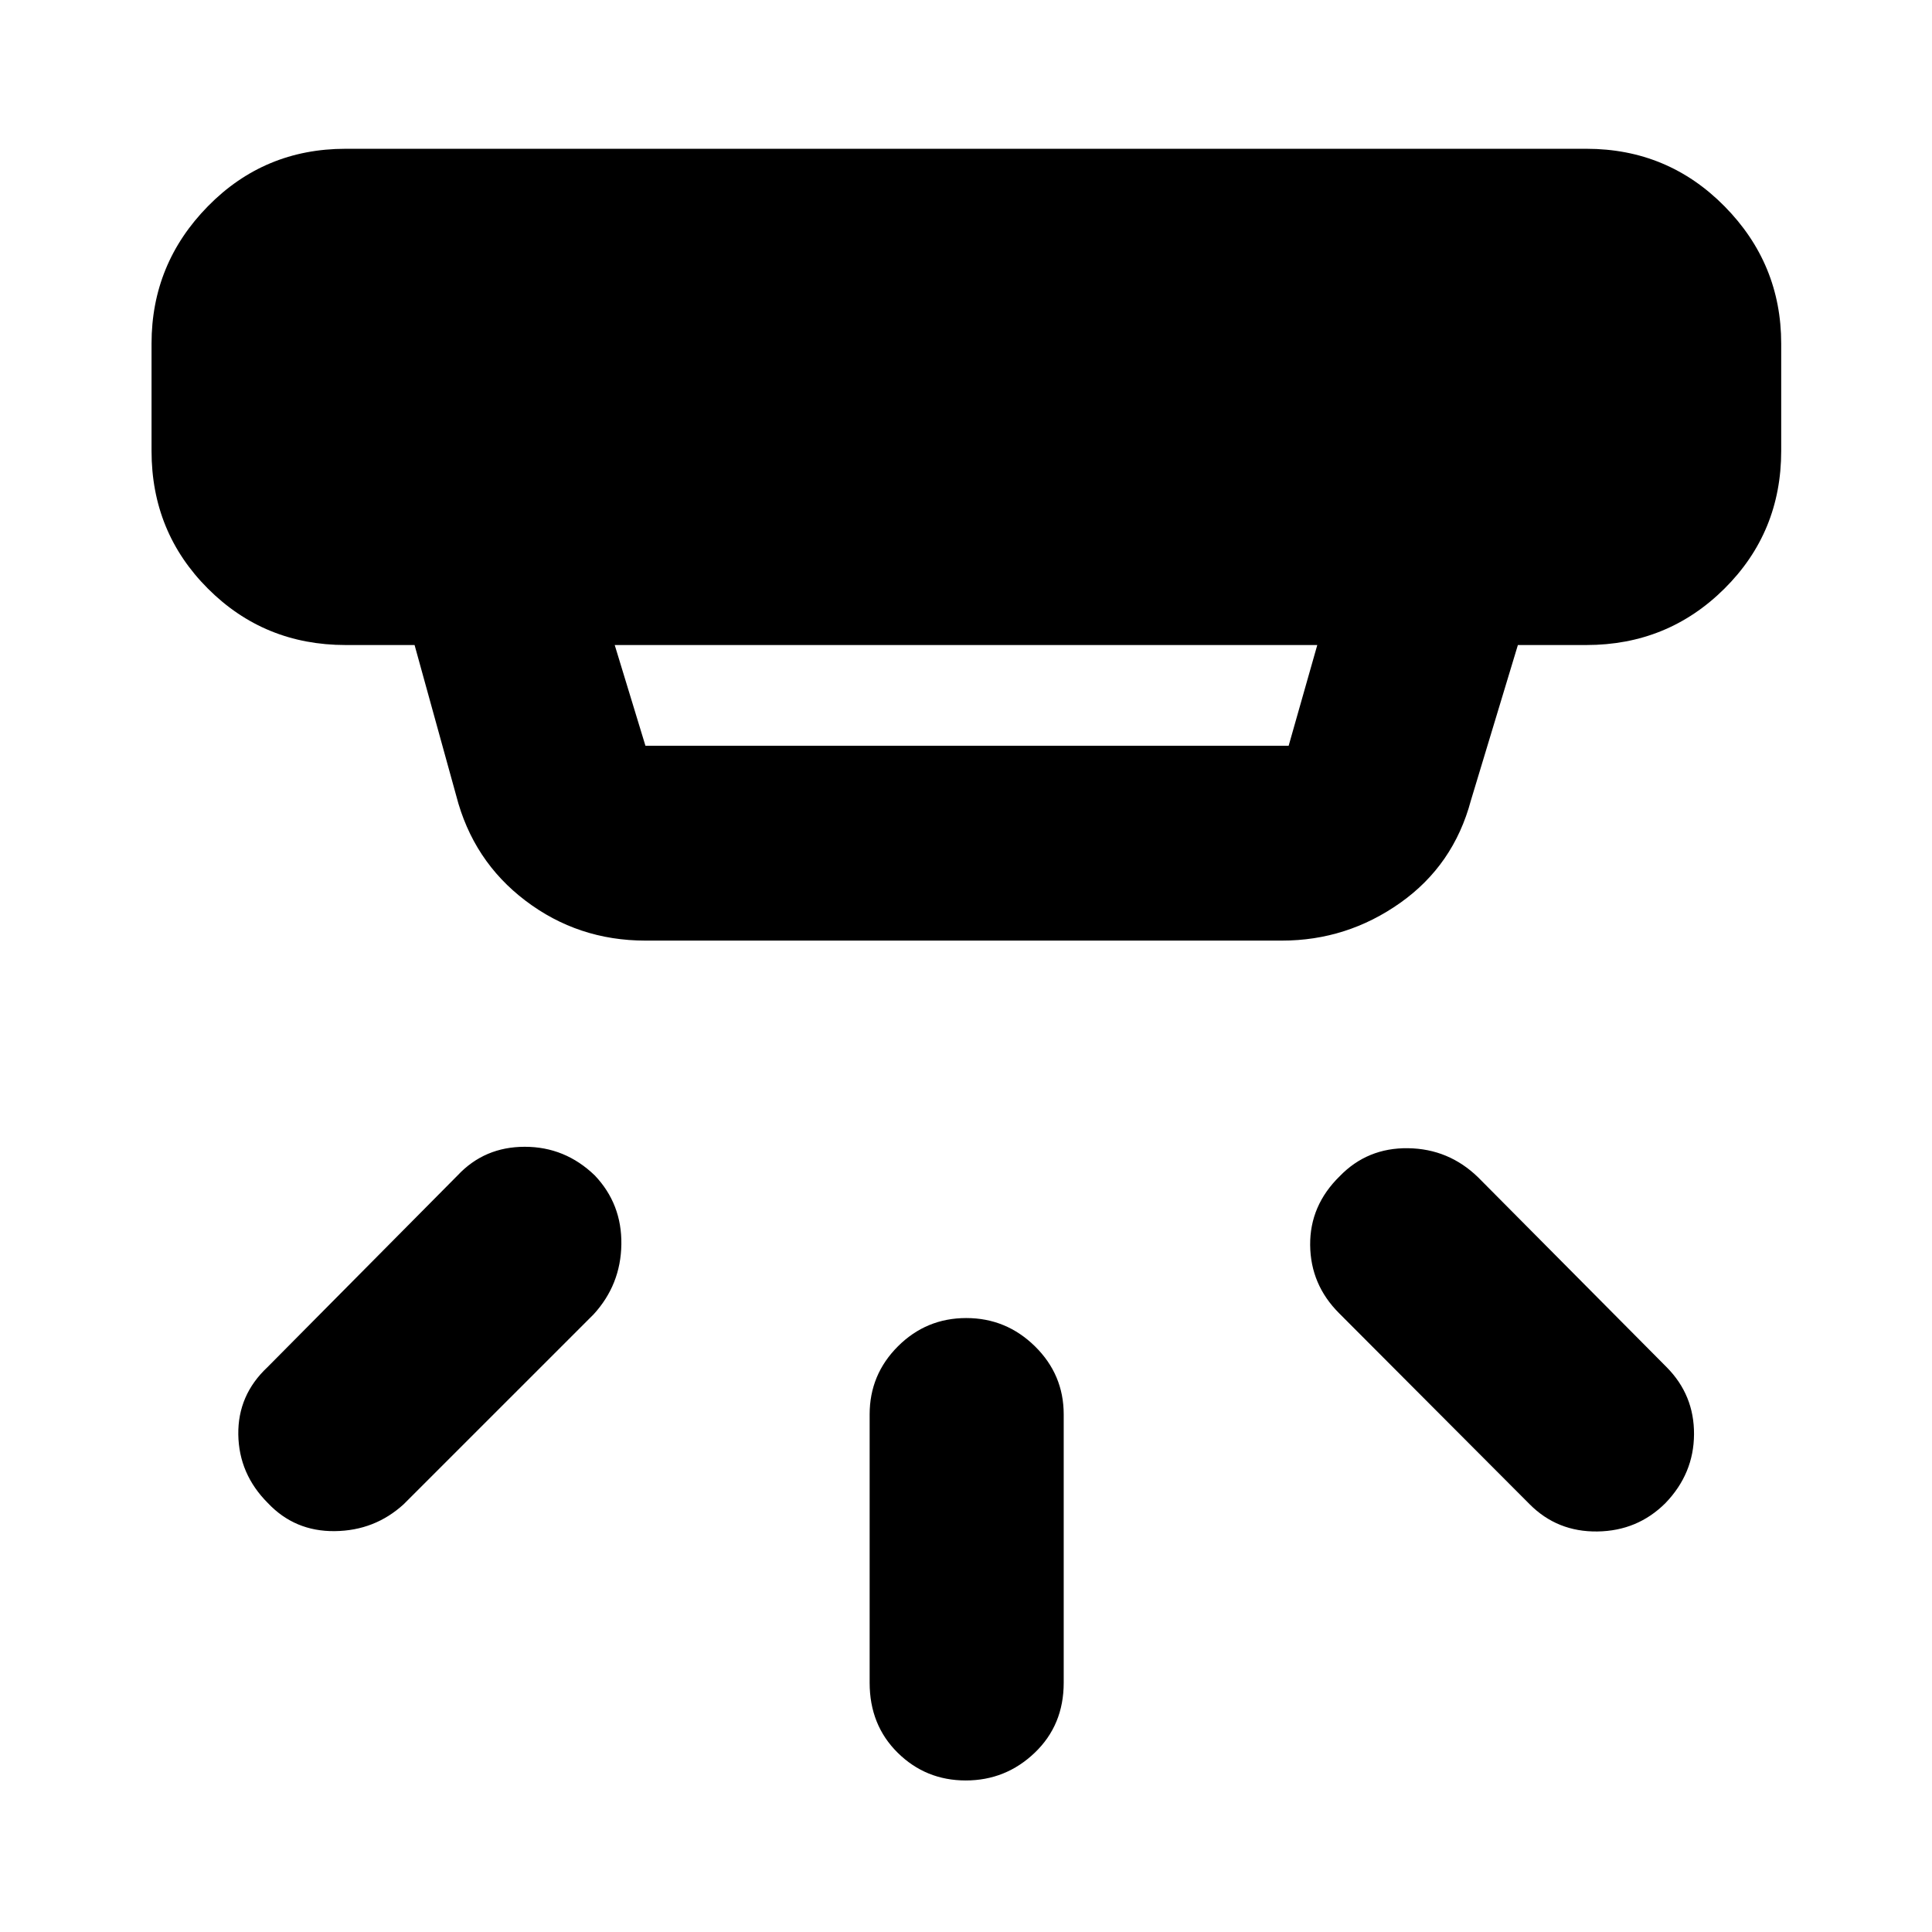 <svg xmlns="http://www.w3.org/2000/svg" height="40" viewBox="0 -960 960 960" width="40"><path d="M479.88-75.3q-19.85 0-33.81-13.76-13.95-13.76-13.95-34.79v-133.34q0-19.8 14.07-33.84 14.07-14.04 33.93-14.04 19.85 0 34.14 14.04t14.29 33.84v133.34q0 21.03-14.41 34.79-14.4 13.76-34.26 13.76Zm347.69-137.84q-13.84 13.84-33.82 14.12-19.97.28-33.71-13.56l-94.66-94.9q-14.18-14.17-14.37-33.85-.18-19.68 14.7-34.23 13.74-14.18 33.95-13.9 20.21.29 34.8 14.46l93.67 94.33q13.74 13.84 13.62 33.38-.11 19.54-14.18 34.15Zm-694.47 0q-14.4-14.41-14.69-34.05-.28-19.64 14.5-33.48L227.43-376q13.32-14.17 33.34-14.17 20.01 0 34.75 14.21 13.51 14.2 13.23 34.26-.29 20.05-13.79 34.79l-94.34 94.33q-14.4 13.17-34.27 13.39-19.88.22-33.25-13.95Zm172.35-426.35 15.27 50.06h319.6l14.23-50.06h-349.1Zm15.27 146.87q-33.46 0-59.58-19.81-26.13-19.81-34.46-52.25L206-639.49h-34.26q-40.4 0-68.42-28.02-28.02-28.02-28.02-68.42v-53.33q0-39.73 28.02-68.27t68.42-28.54h616.52q40.4 0 68.61 28.54 28.2 28.54 28.2 68.27v53.33q0 40.4-28.2 68.42-28.21 28.02-68.61 28.02h-34.03l-23.36 77.26q-8.58 32.09-35.09 50.85-26.51 18.76-58.81 18.76H320.72Z"/></svg>